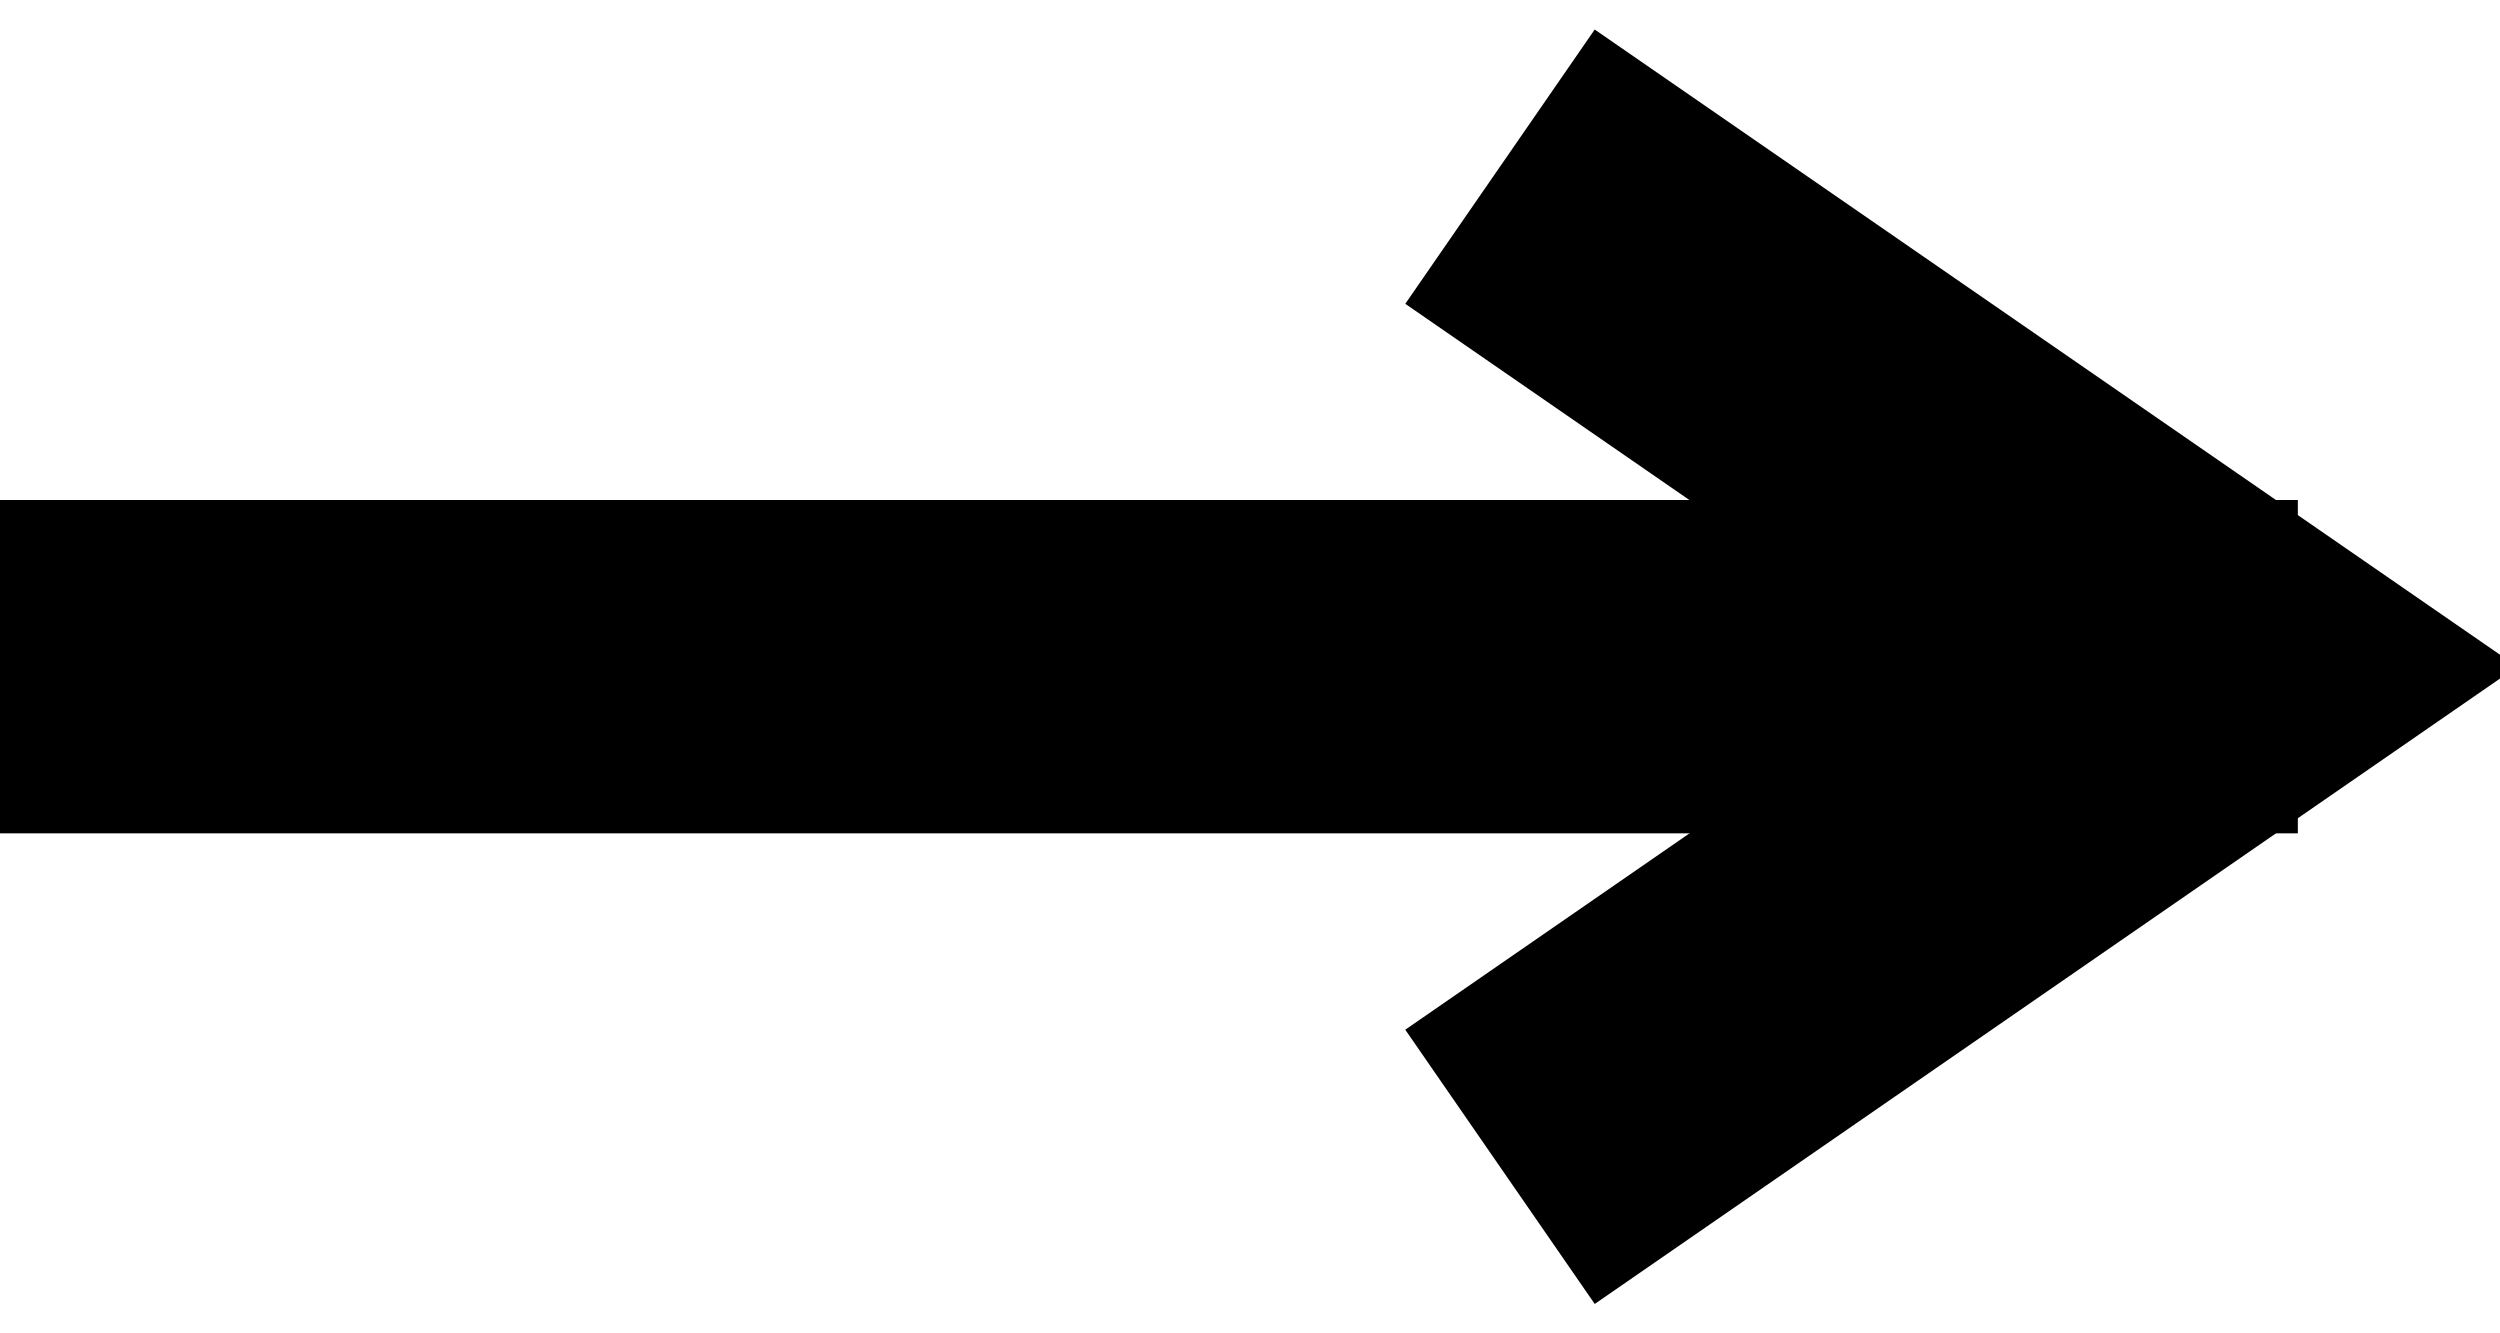 <?xml version="1.0" encoding="UTF-8"?>
<svg width="15px" height="8px" viewBox="0 0 15 8" version="1.1" xmlns="http://www.w3.org/2000/svg" xmlns:xlink="http://www.w3.org/1999/xlink">
    <!-- Generator: Sketch 50.2 (55047) - http://www.bohemiancoding.com/sketch -->
    <title>Group 3</title>
    <desc>Created with Sketch.</desc>
    <defs></defs>
    <g id="Page-1" stroke="none" stroke-width="1" fill="none" fill-rule="evenodd">
        <g id="Artboard-2" transform="translate(-277, -1092)" stroke="#000000" stroke-width="2">
            <g id="Group-3" transform="translate(277, 1093)">
                <path d="M0,3 L13.787,3" id="Path-2"></path>
                <polyline id="Path-3" points="9 2.84217094e-14 13.344 3 9 6.001"></polyline>
            </g>
        </g>
    </g>
</svg>